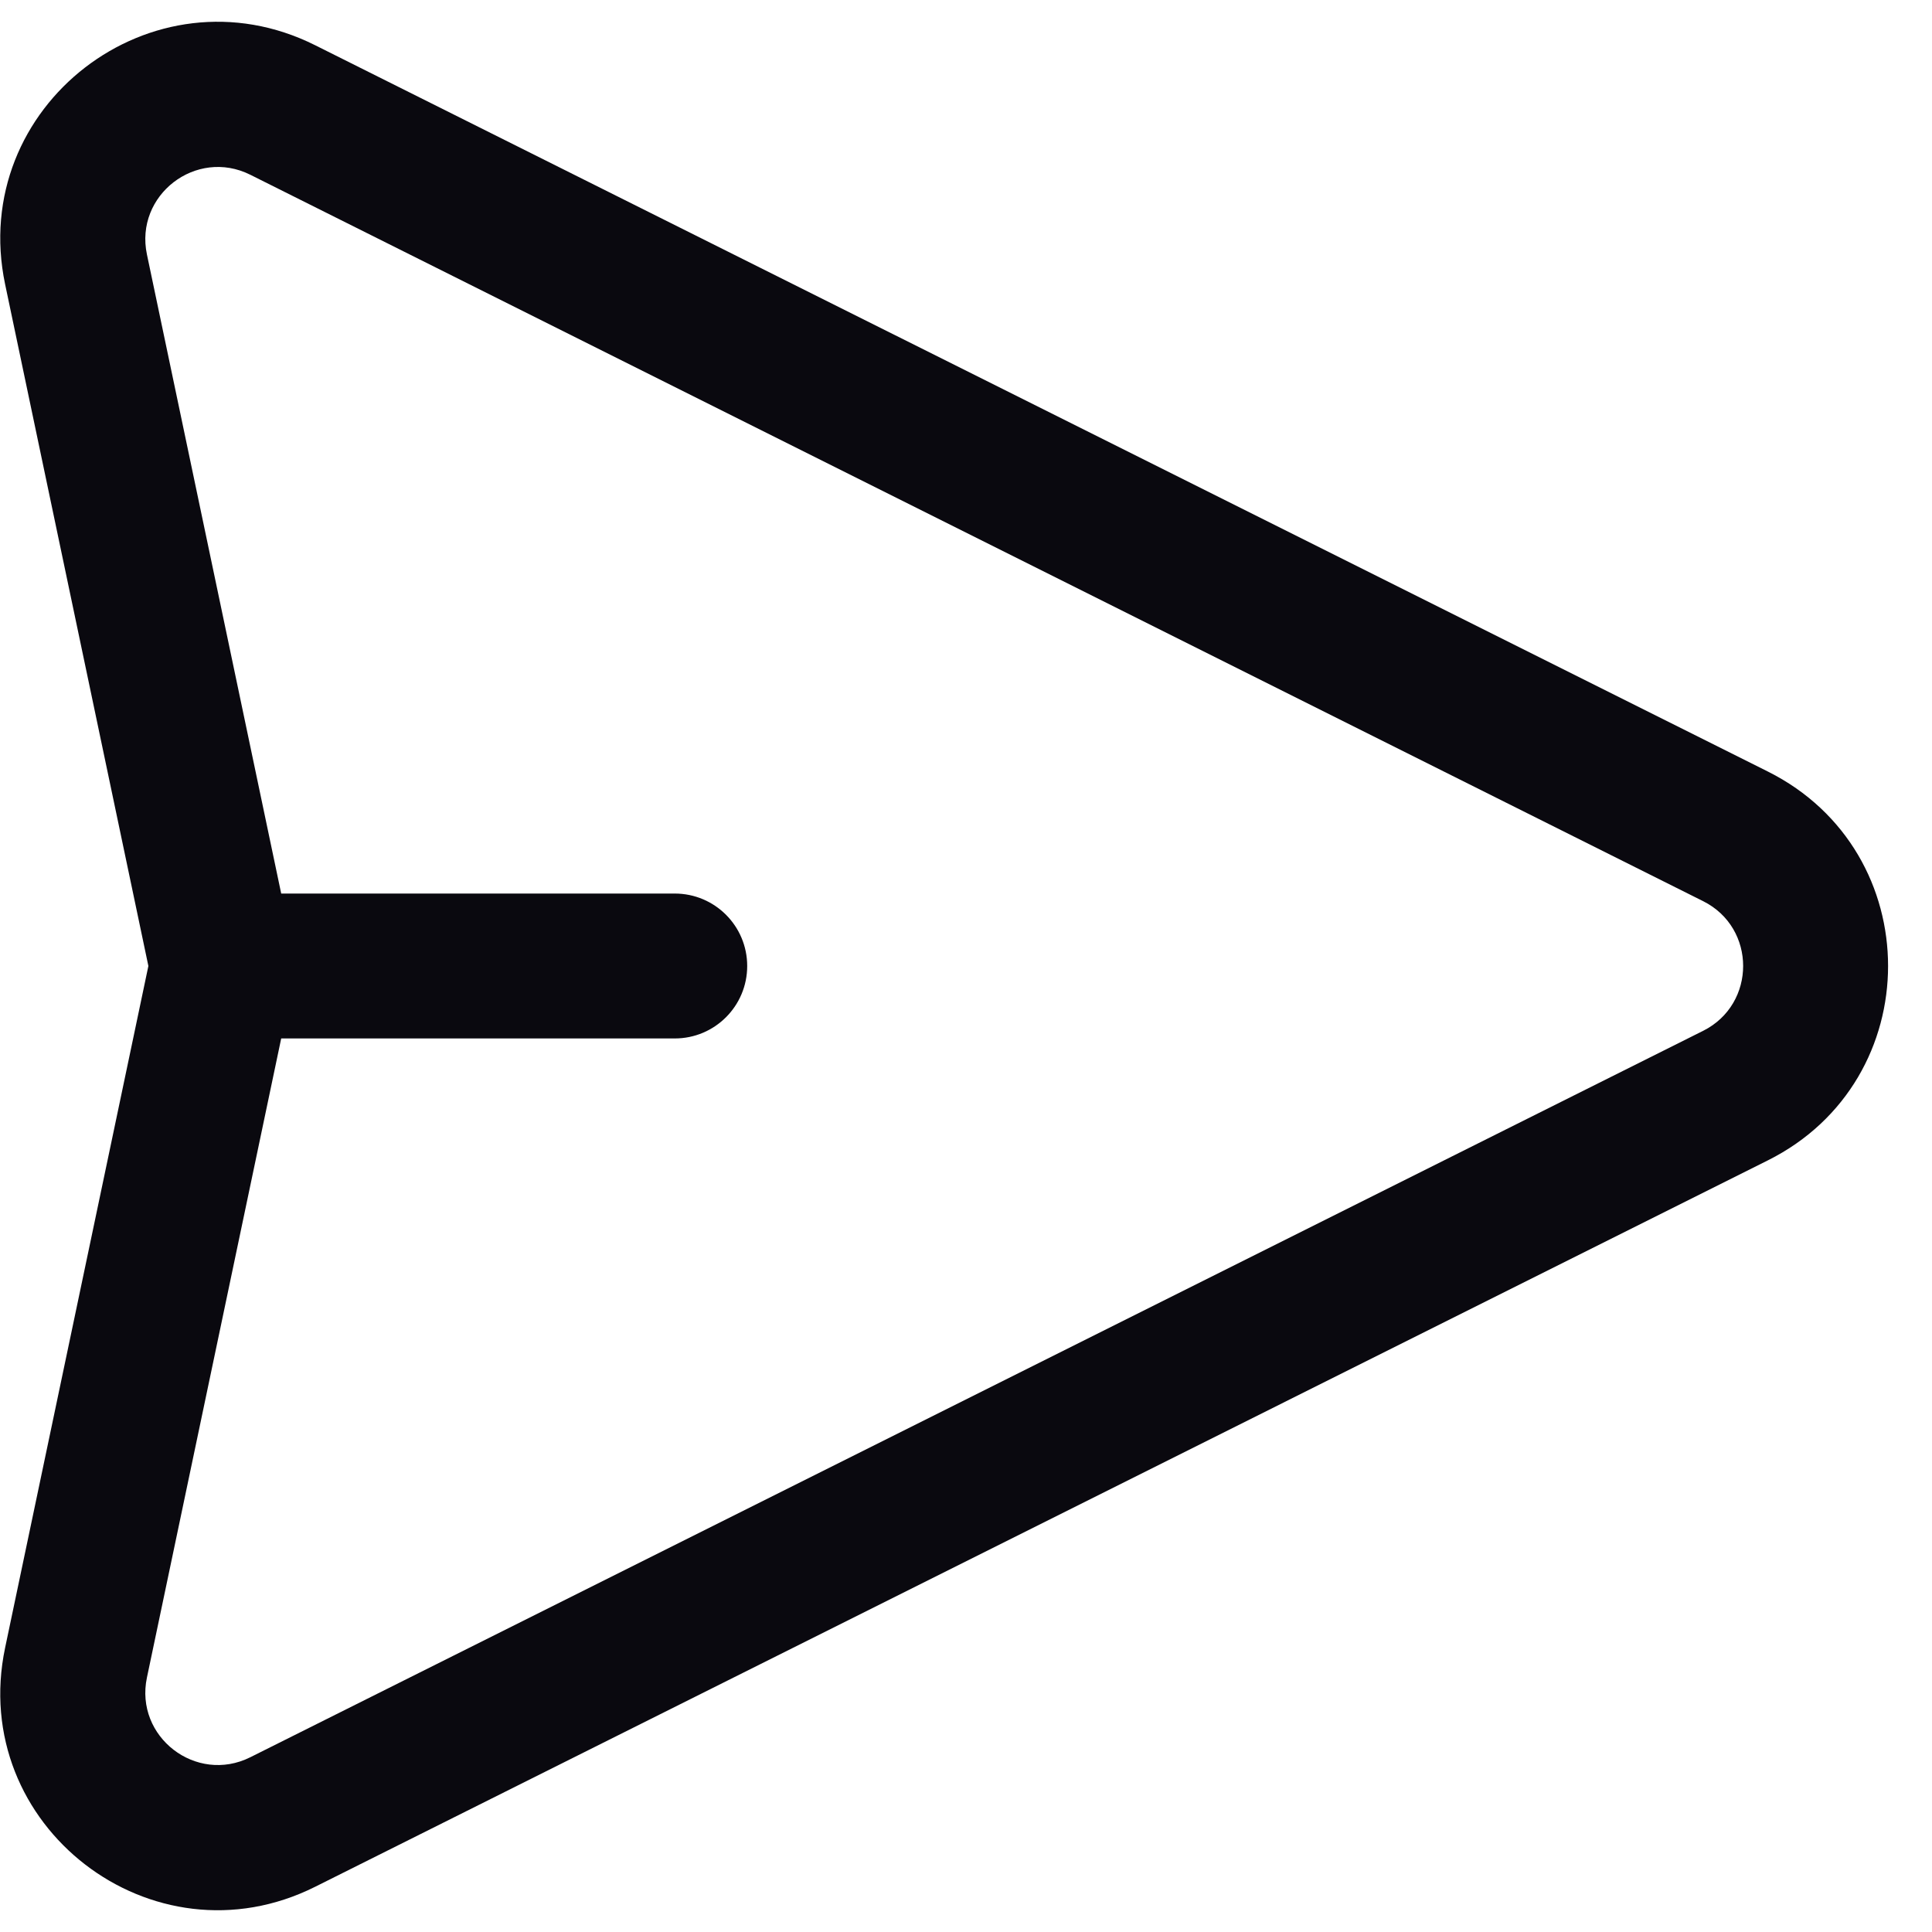 <svg width="20" height="20" viewBox="0 0 20 20" fill="none" xmlns="http://www.w3.org/2000/svg">
<path fill-rule="evenodd" clip-rule="evenodd" d="M2.591 1.809C2.03 1.529 1.392 2.02 1.521 2.634L2.911 9.25H6.985C7.4 9.25 7.735 9.586 7.735 10C7.735 10.414 7.4 10.75 6.985 10.75H2.911L1.521 17.366C1.392 17.98 2.03 18.471 2.591 18.191L17.631 10.671C18.183 10.394 18.183 9.605 17.631 9.329L2.591 1.809ZM1.536 10L0.053 2.943C-0.334 1.1 1.578 -0.374 3.262 0.468L18.301 7.987C19.96 8.817 19.96 11.183 18.301 12.012L3.262 19.532C1.578 20.374 -0.334 18.899 0.053 17.057L1.536 10Z" fill="#0A090F"/>
</svg>
